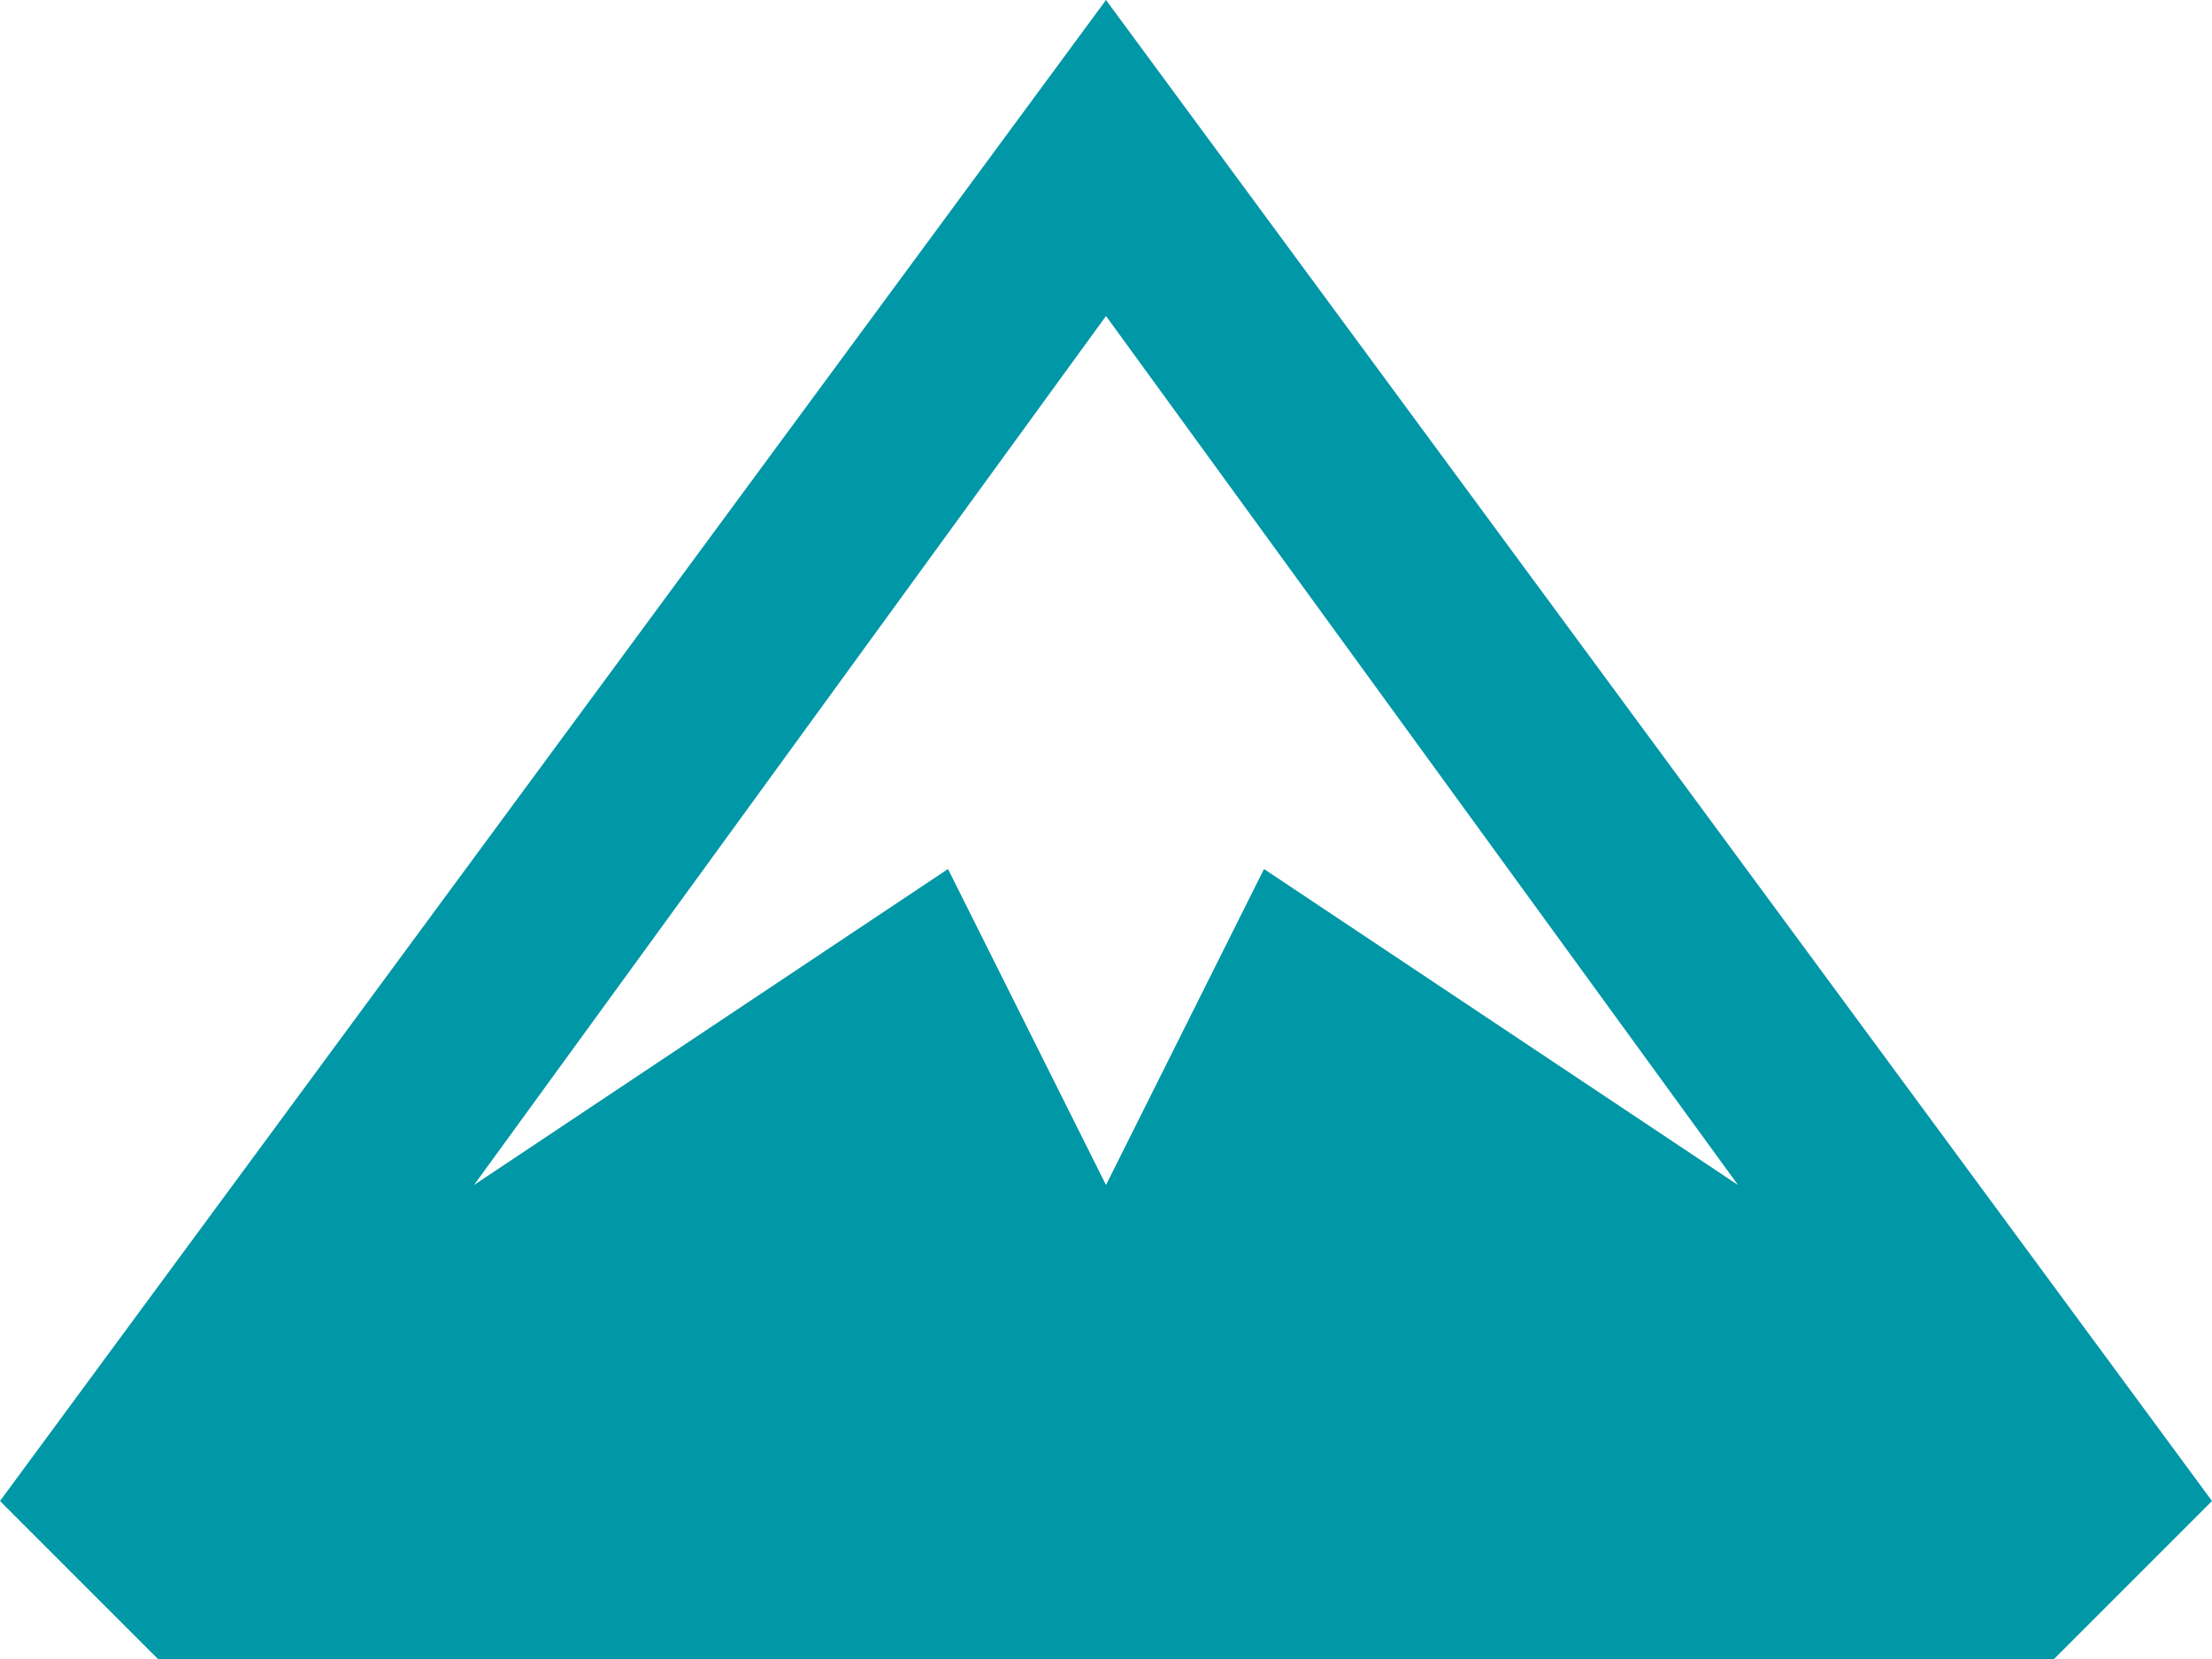 <?xml version="1.0" encoding="utf-8"?>
<!-- Generator: Adobe Illustrator 16.0.4, SVG Export Plug-In . SVG Version: 6.00 Build 0)  -->
<!DOCTYPE svg PUBLIC "-//W3C//DTD SVG 1.1//EN" "http://www.w3.org/Graphics/SVG/1.1/DTD/svg11.dtd">
<svg version="1.1" id="icon-mountain" xmlns="http://www.w3.org/2000/svg" xmlns:xlink="http://www.w3.org/1999/xlink" x="0px" y="0px" width="14px" height="10.5px" viewBox="0 0 14 10.5" enable-background="new 0 0 14 10.5" xml:space="preserve">
    <g>
        <path fill="#0097A7" d="M7,0L0,9.5l1,1h12l1-1L7,0z M7,2l4,5.5l-3-2l-1,2l-1-2l-3,2L7,2z" />
    </g>
</svg>
